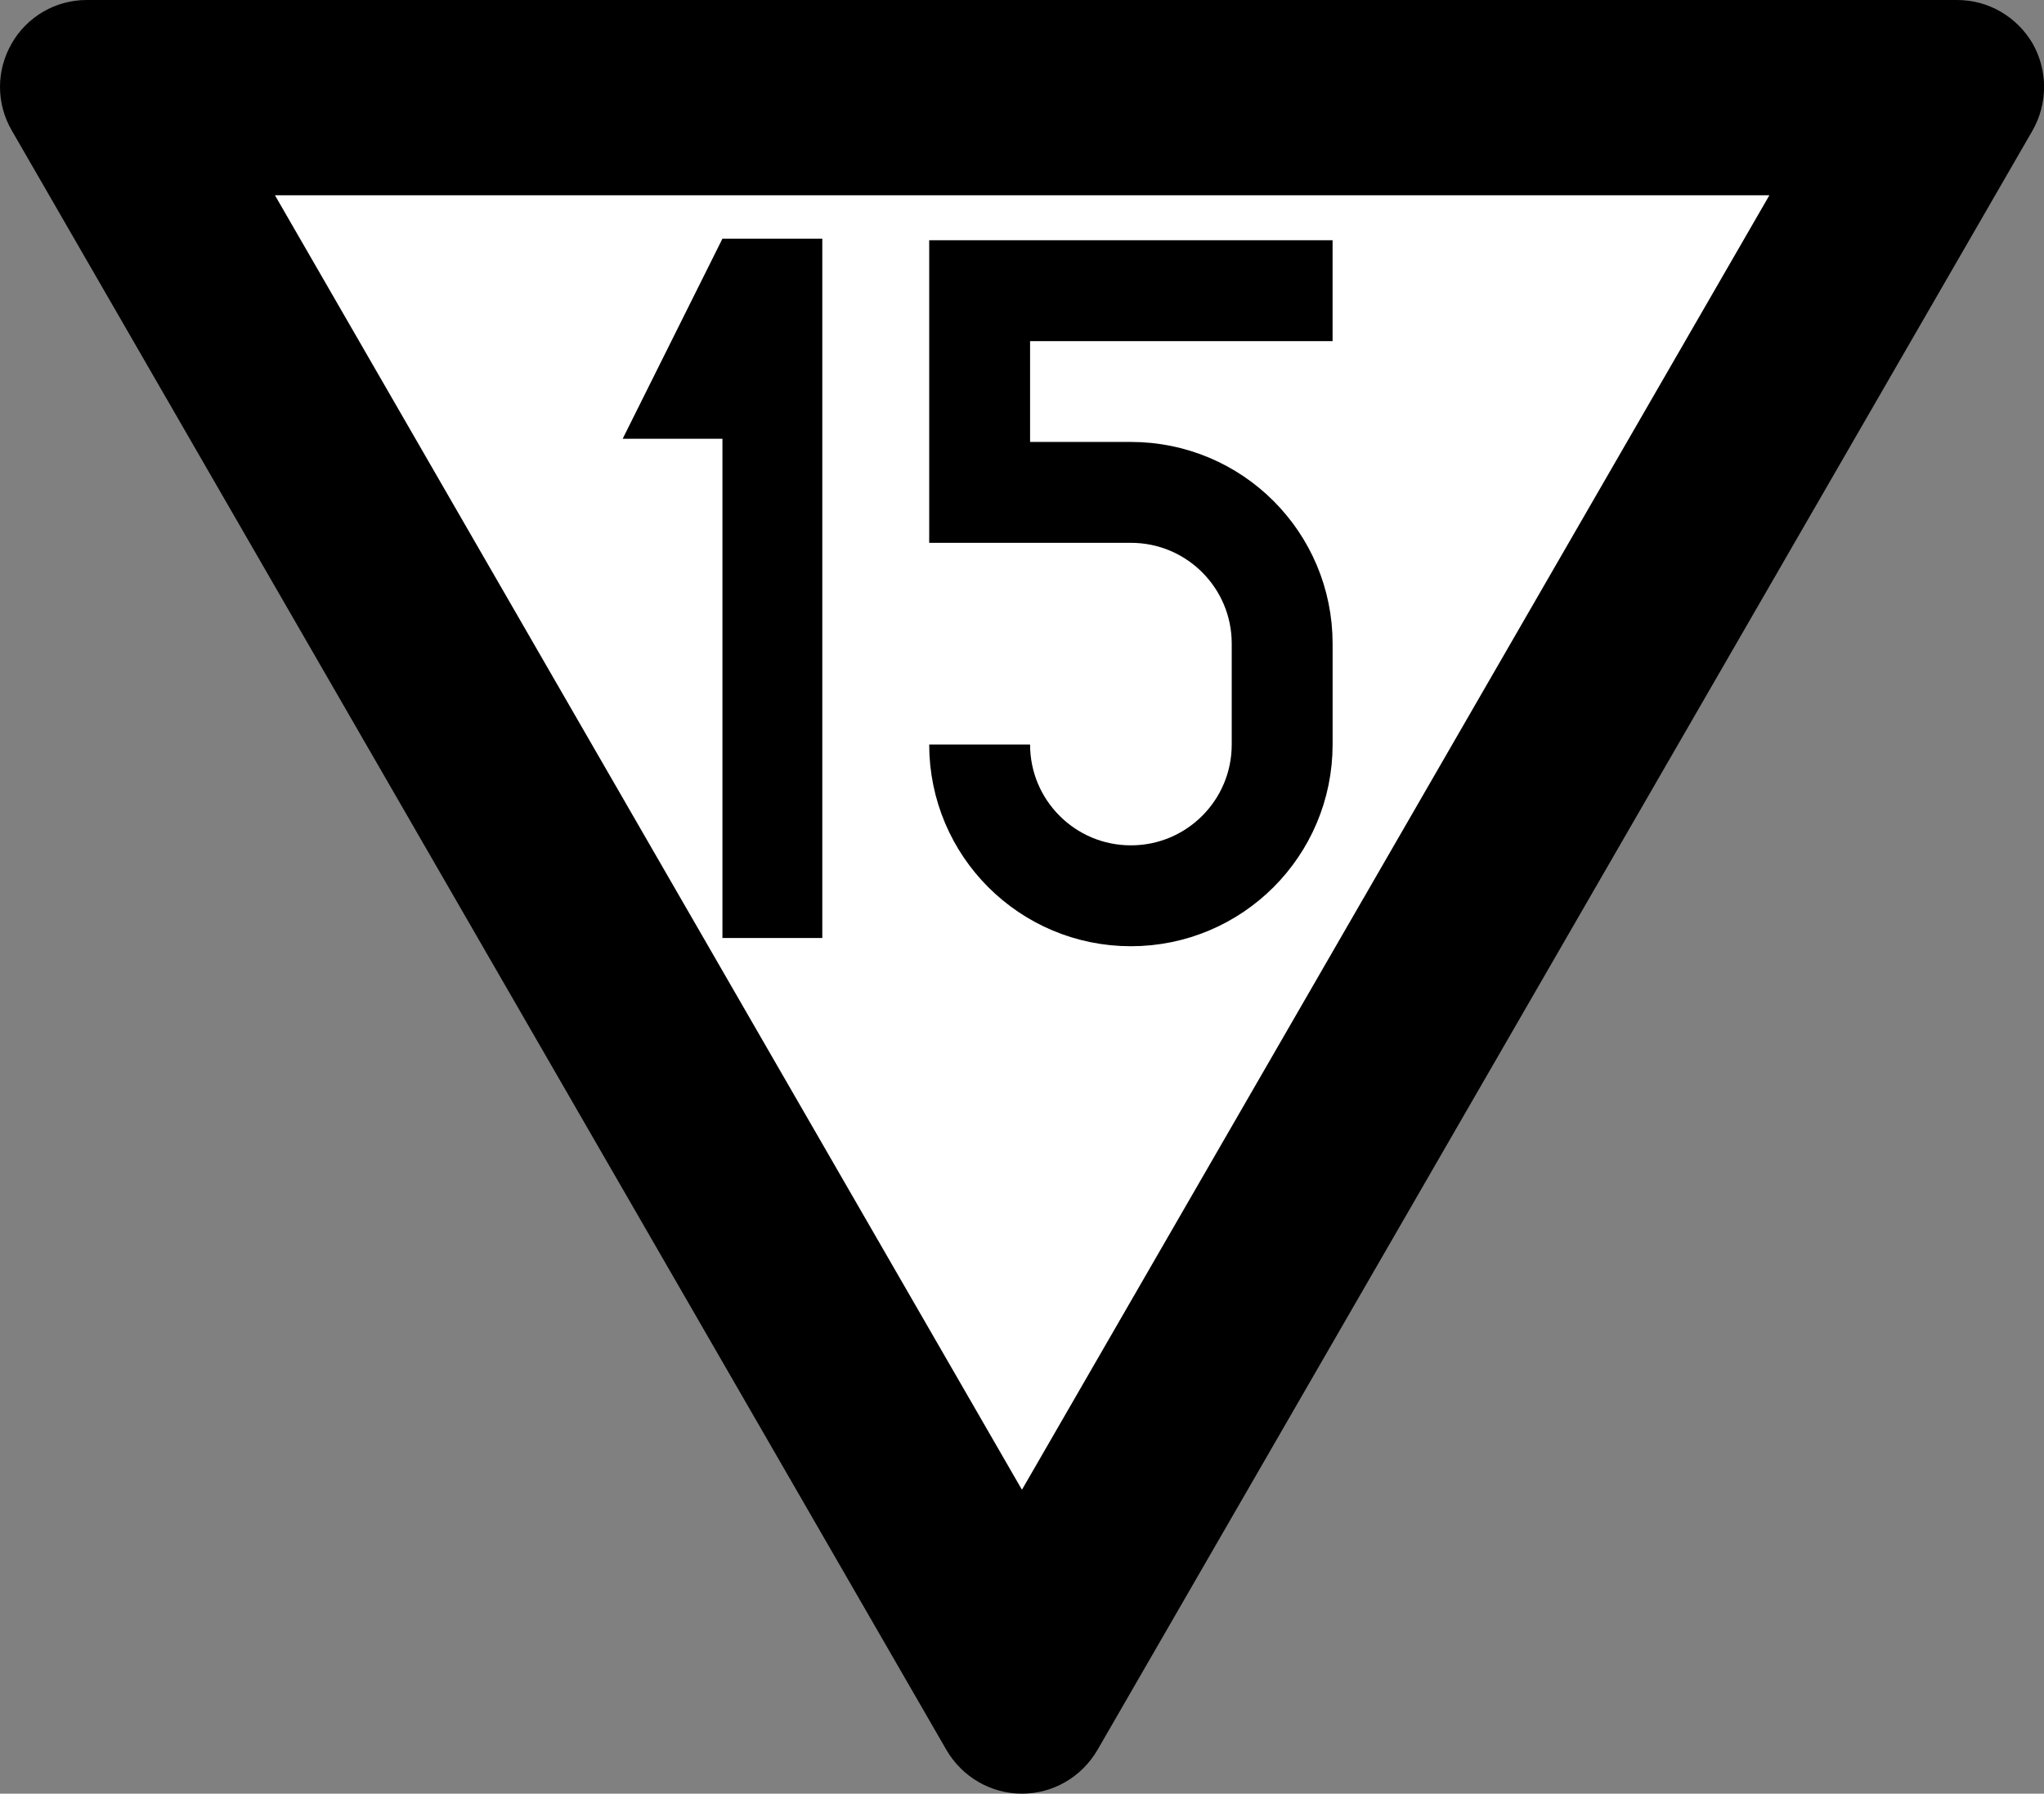 <?xml version="1.0" encoding="UTF-8"?>
<svg xmlns="http://www.w3.org/2000/svg" xmlns:xlink="http://www.w3.org/1999/xlink" width="18.235" height="16" viewBox="0 0 18.235 16">
<rect x="0" y="0" width="18.235" height="16" fill="#808080" stroke="none"/>
<path fill-rule="nonzero" fill="rgb(0%, 0%, 0%)" fill-opacity="1" d="M 0.105 1.164 C -0.035 0.922 -0.035 0.629 0.105 0.387 C 0.242 0.148 0.496 0 0.773 0 L 17.461 0 C 17.738 0 17.992 0.148 18.133 0.387 C 18.27 0.629 18.27 0.922 18.133 1.164 L 9.789 15.613 C 9.648 15.852 9.395 16 9.117 16 C 8.84 16 8.586 15.852 8.445 15.613 Z M 0.105 1.164 "/>
<path fill-rule="nonzero" fill="rgb(100%, 100%, 100%)" fill-opacity="1" d="M 2.453 1.742 L 15.785 1.742 L 9.117 13.289 Z M 2.453 1.742 "/>
<path fill-rule="nonzero" fill="rgb(0%, 0%, 0%)" fill-opacity="1" d="M 6.445 2.129 L 5.555 3.914 L 6.445 3.914 L 6.445 8.367 L 7.336 8.367 L 7.336 2.129 Z M 6.445 2.129 "/>
<path fill="none" stroke-width="50" stroke-linecap="butt" stroke-linejoin="miter" stroke="rgb(0%, 0%, 0%)" stroke-opacity="1" stroke-miterlimit="4" d="M 549.905 85.109 L 374.979 85.109 L 374.979 185.067 L 449.947 185.067 C 491.377 185.067 524.915 218.605 524.915 260.035 L 524.915 310.014 C 524.915 351.444 491.377 384.983 449.947 384.983 C 408.517 384.983 374.979 351.444 374.979 310.014 " transform="matrix(0.018, 0, 0, 0.018, 1.99, 1.061)"/>
</svg>
